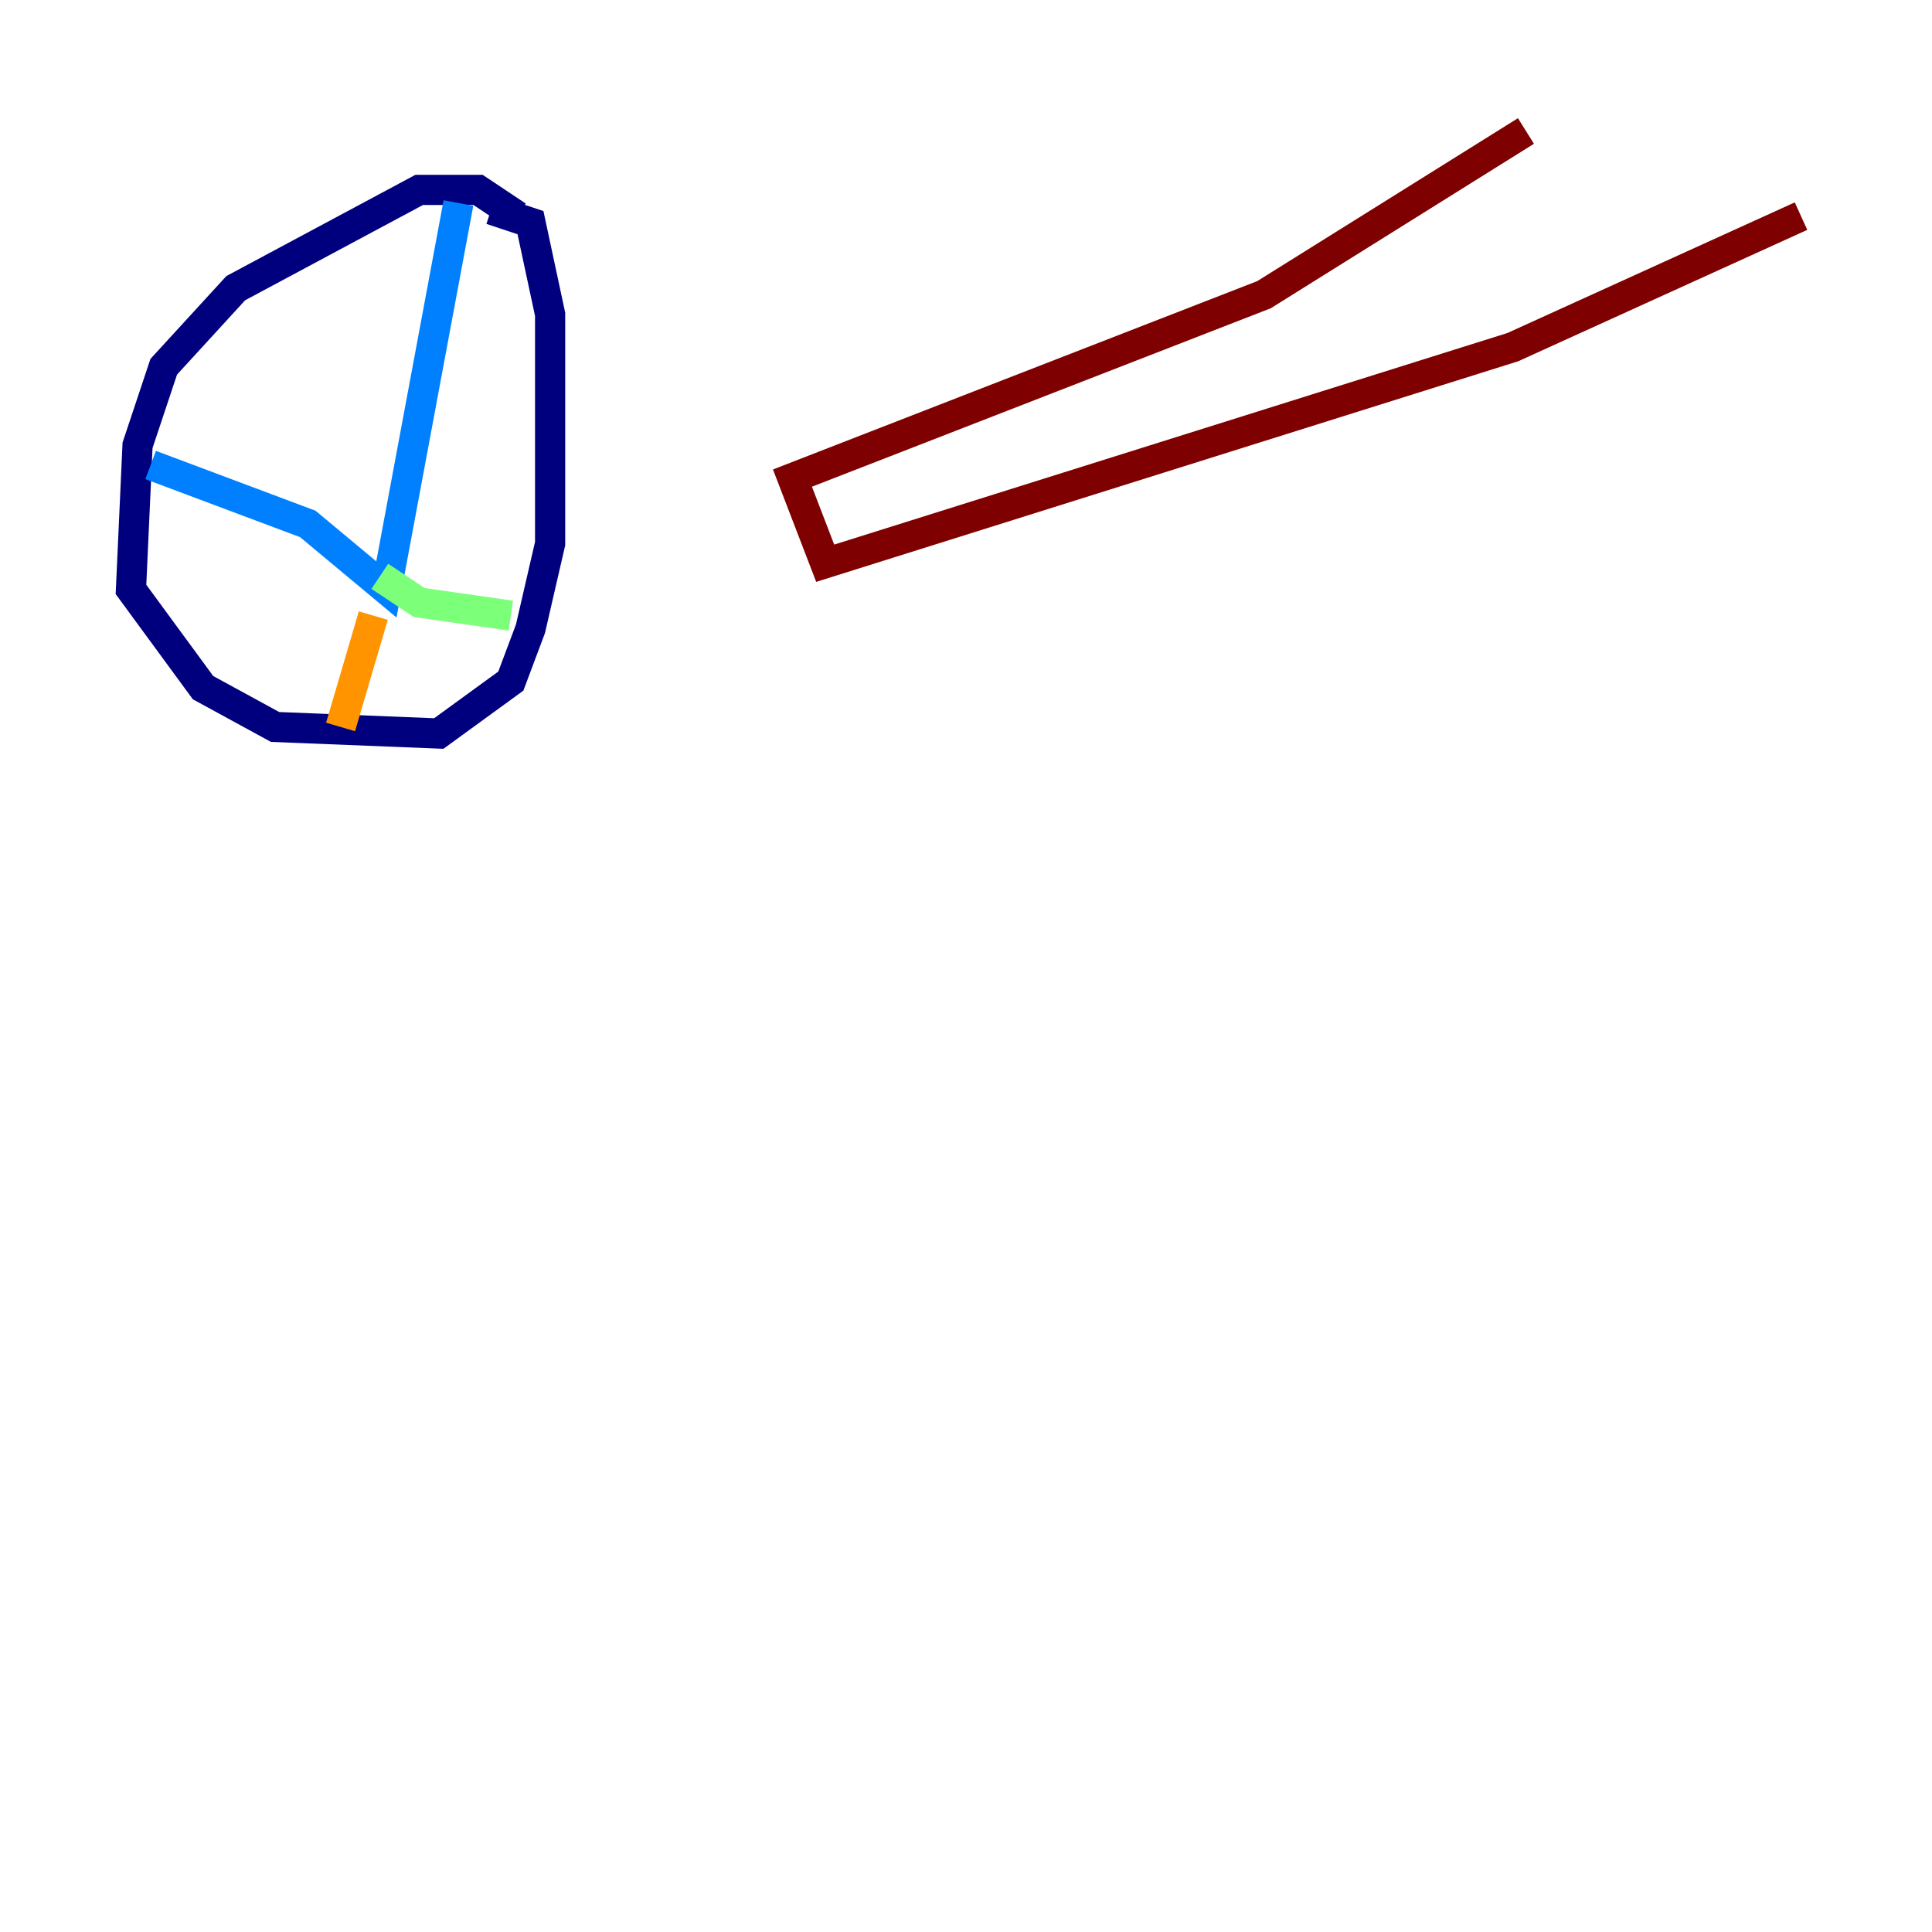 <?xml version="1.0" encoding="utf-8" ?>
<svg baseProfile="tiny" height="128" version="1.2" viewBox="0,0,128,128" width="128" xmlns="http://www.w3.org/2000/svg" xmlns:ev="http://www.w3.org/2001/xml-events" xmlns:xlink="http://www.w3.org/1999/xlink"><defs /><polyline fill="none" points="34.278,14.319 31.675,12.583 27.77,12.583 15.62,19.091 10.848,24.298 9.112,29.505 8.678,39.051 13.451,45.559 18.224,48.163 29.071,48.597 33.844,45.125 35.146,41.654 36.447,36.014 36.447,20.827 35.146,14.752 32.542,13.885" stroke="#00007f" stroke-width="2" /><polyline fill="none" points="30.373,13.451 25.6,39.051 20.393,34.712 9.98,30.807" stroke="#0080ff" stroke-width="2" /><polyline fill="none" points="25.166,38.183 27.77,39.919 33.844,40.786" stroke="#7cff79" stroke-width="2" /><polyline fill="none" points="24.732,40.786 22.563,48.163" stroke="#ff9400" stroke-width="2" /><polyline fill="none" points="101.098,8.678 83.742,19.525 52.502,31.675 54.671,37.315 100.231,22.997 119.322,14.319" stroke="#7f0000" stroke-width="2" /></svg>